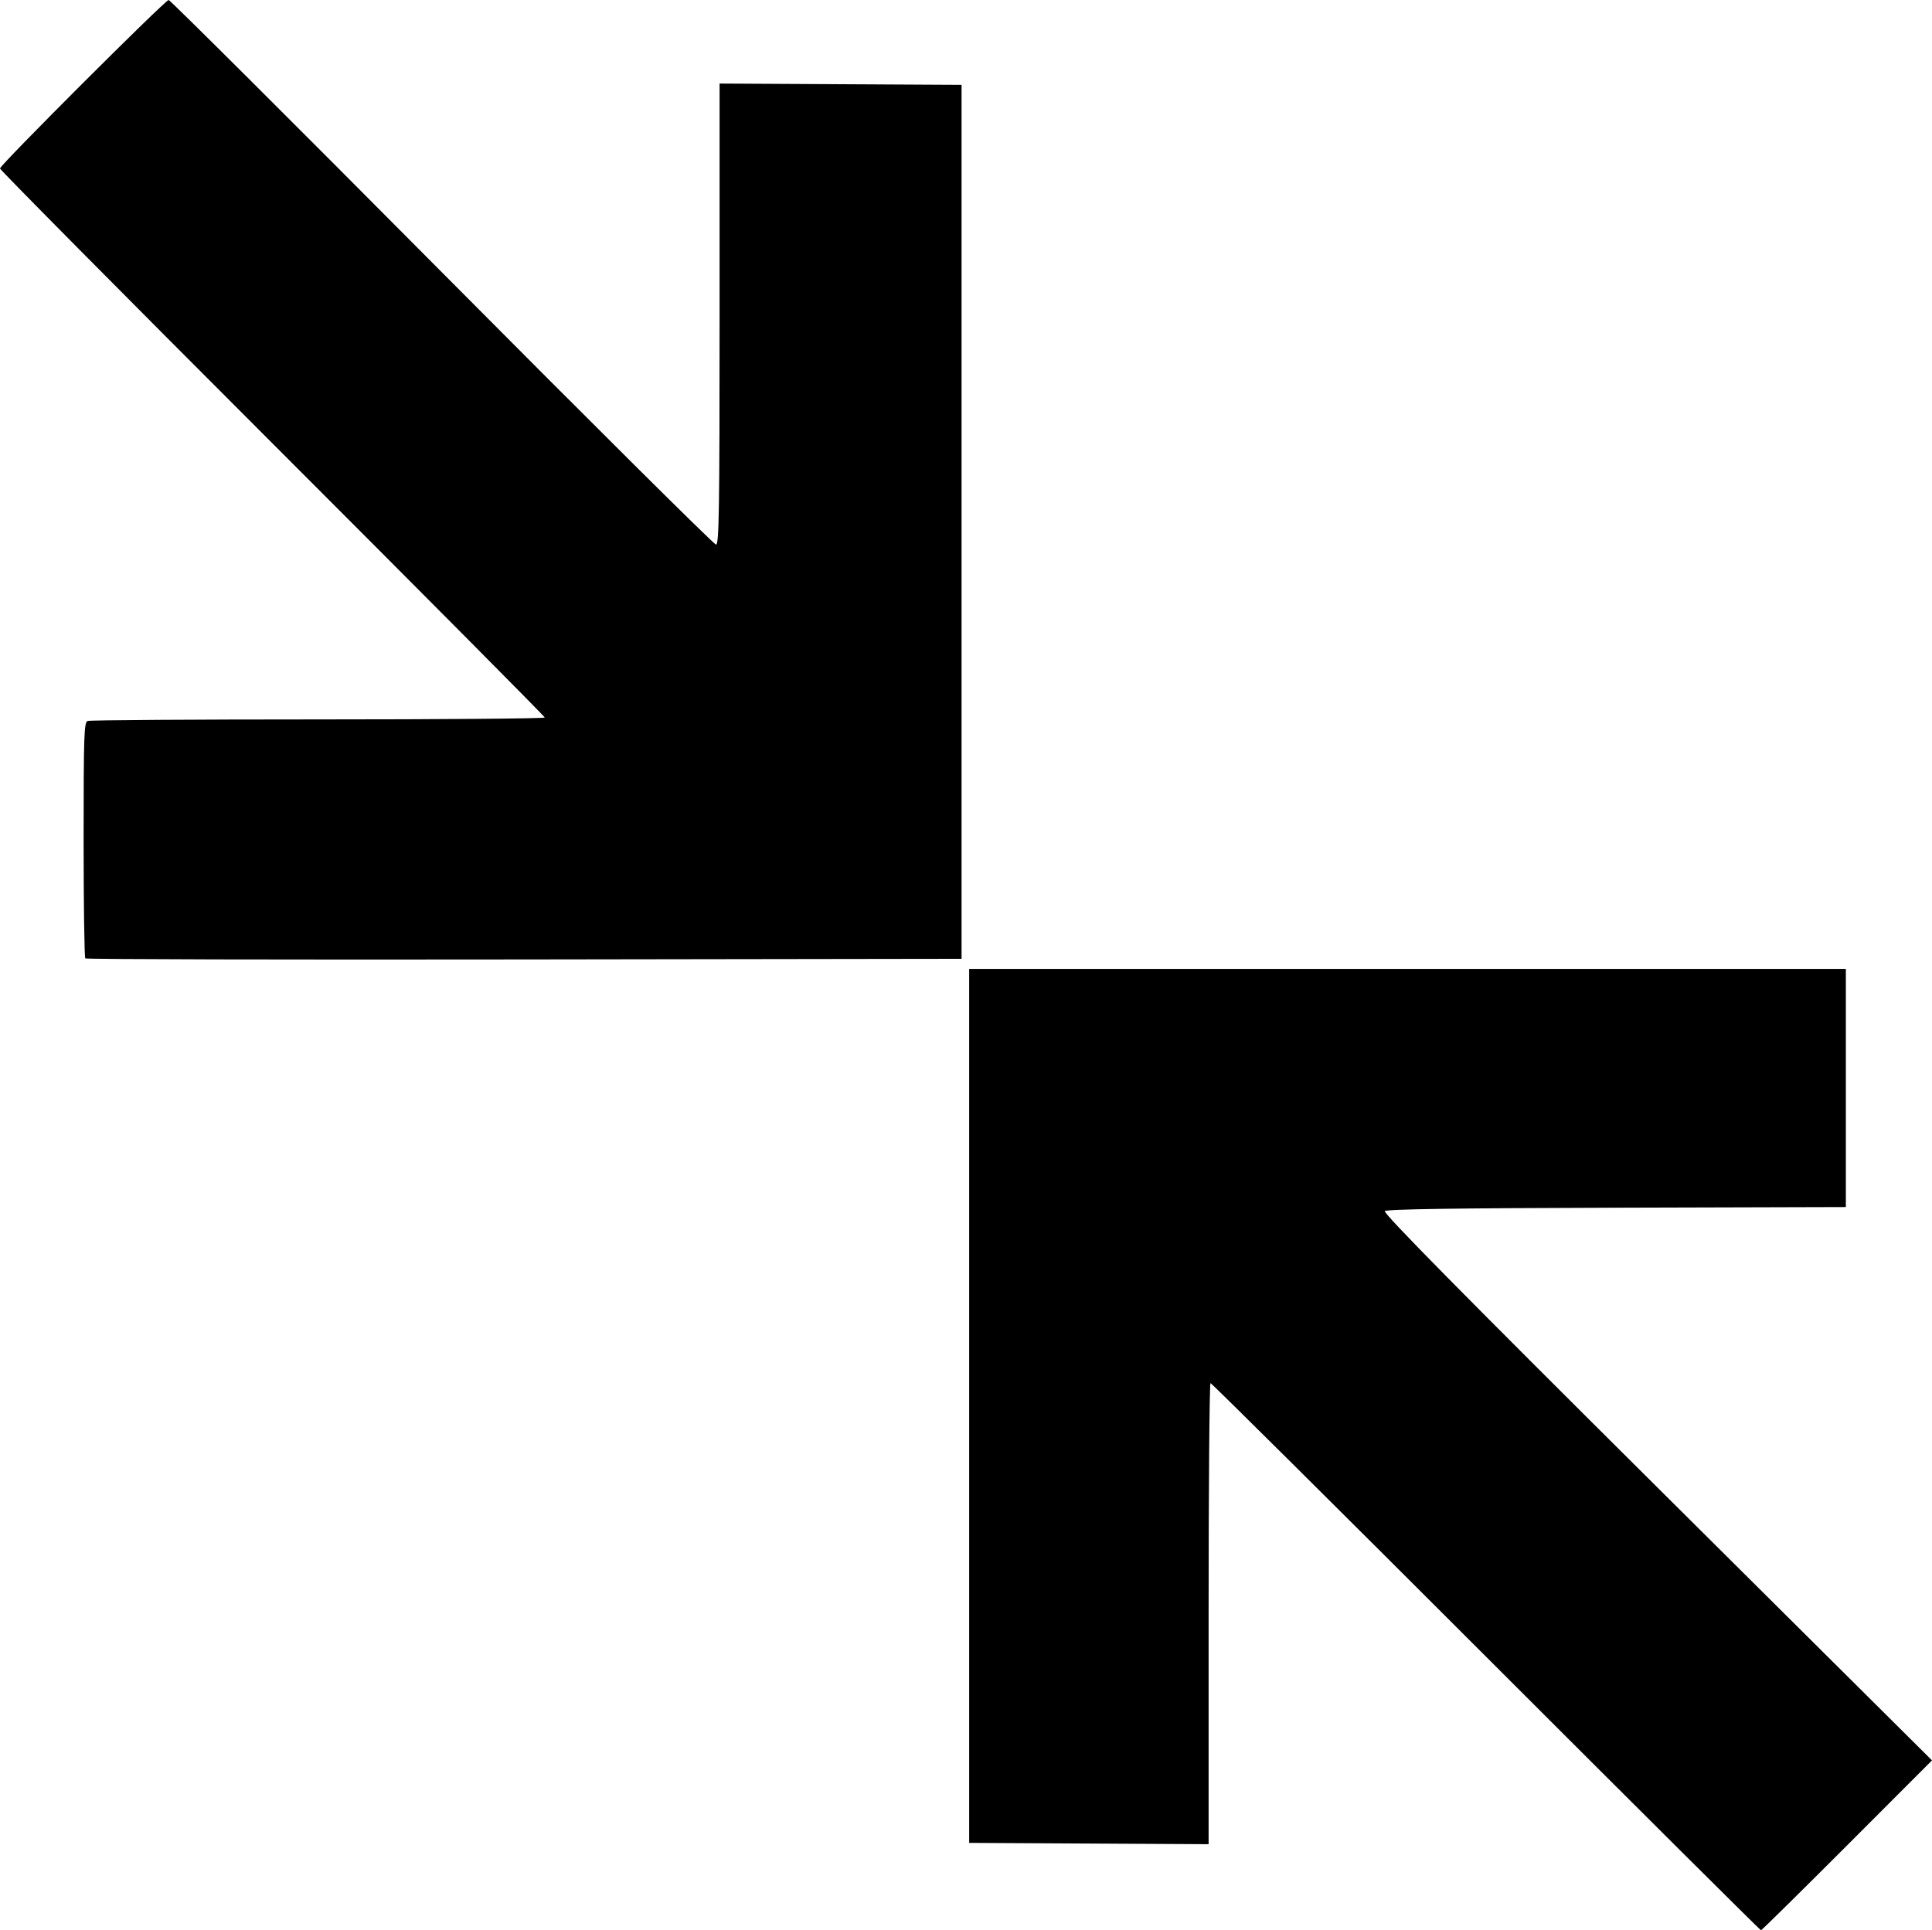 <svg fill="#000000" xmlns:dc="http://purl.org/dc/elements/1.1/" xmlns:cc="http://creativecommons.org/ns#" xmlns:rdf="http://www.w3.org/1999/02/22-rdf-syntax-ns#" xmlns:svg="http://www.w3.org/2000/svg" xmlns="http://www.w3.org/2000/svg" xmlns:sodipodi="http://sodipodi.sourceforge.net/DTD/sodipodi-0.dtd" xmlns:inkscape="http://www.inkscape.org/namespaces/inkscape" viewBox="0 0 953.125 952.5" version="1.1" x="0px" y="0px"><g transform="translate(1877.317,2135.338)"><path style="" d="m -1144.192,-1317.838 c -74.248,-74.25 -135.418,-135 -135.935,-135 -0.517,0 -0.94,51.193 -0.94,113.762 l 0,113.762 -59.062,-0.325 -59.062,-0.325 0,-215.625 0,-215.625 216.25,0 216.25,0 0,58.75 0,58.75 -113.069,0.319 c -79.797,0.225 -113.453,0.721 -114.375,1.686 -0.927,0.97 38.082,40.525 134.319,136.202 l 135.625,134.836 -41.868,41.916 c -23.027,23.054 -42.153,41.916 -42.502,41.916 -0.349,0 -61.382,-60.75 -135.63,-135 z m -691.038,-344.58 c -0.46,-0.46 -0.837,-26.839 -0.837,-58.62 0,-51.537 0.214,-57.865 1.977,-58.542 1.087,-0.417 52.275,-0.759 113.75,-0.759 61.475,0 111.773,-0.423 111.773,-0.94 0,-0.517 -60.469,-61.406 -134.375,-135.31 -73.906,-73.904 -134.375,-134.931 -134.375,-135.616 0,-1.691 81.512,-83.134 83.204,-83.134 0.739,0 61.402,60.469 134.808,134.375 73.406,73.906 134.258,134.375 135.227,134.375 1.503,0 1.762,-16.729 1.762,-113.762 l 0,-113.762 59.688,0.325 59.688,0.325 0,215.625 0,215.625 -215.726,0.316 c -118.649,0.174 -216.102,-0.061 -216.562,-0.521 z" fill="#000000"/></g></svg>